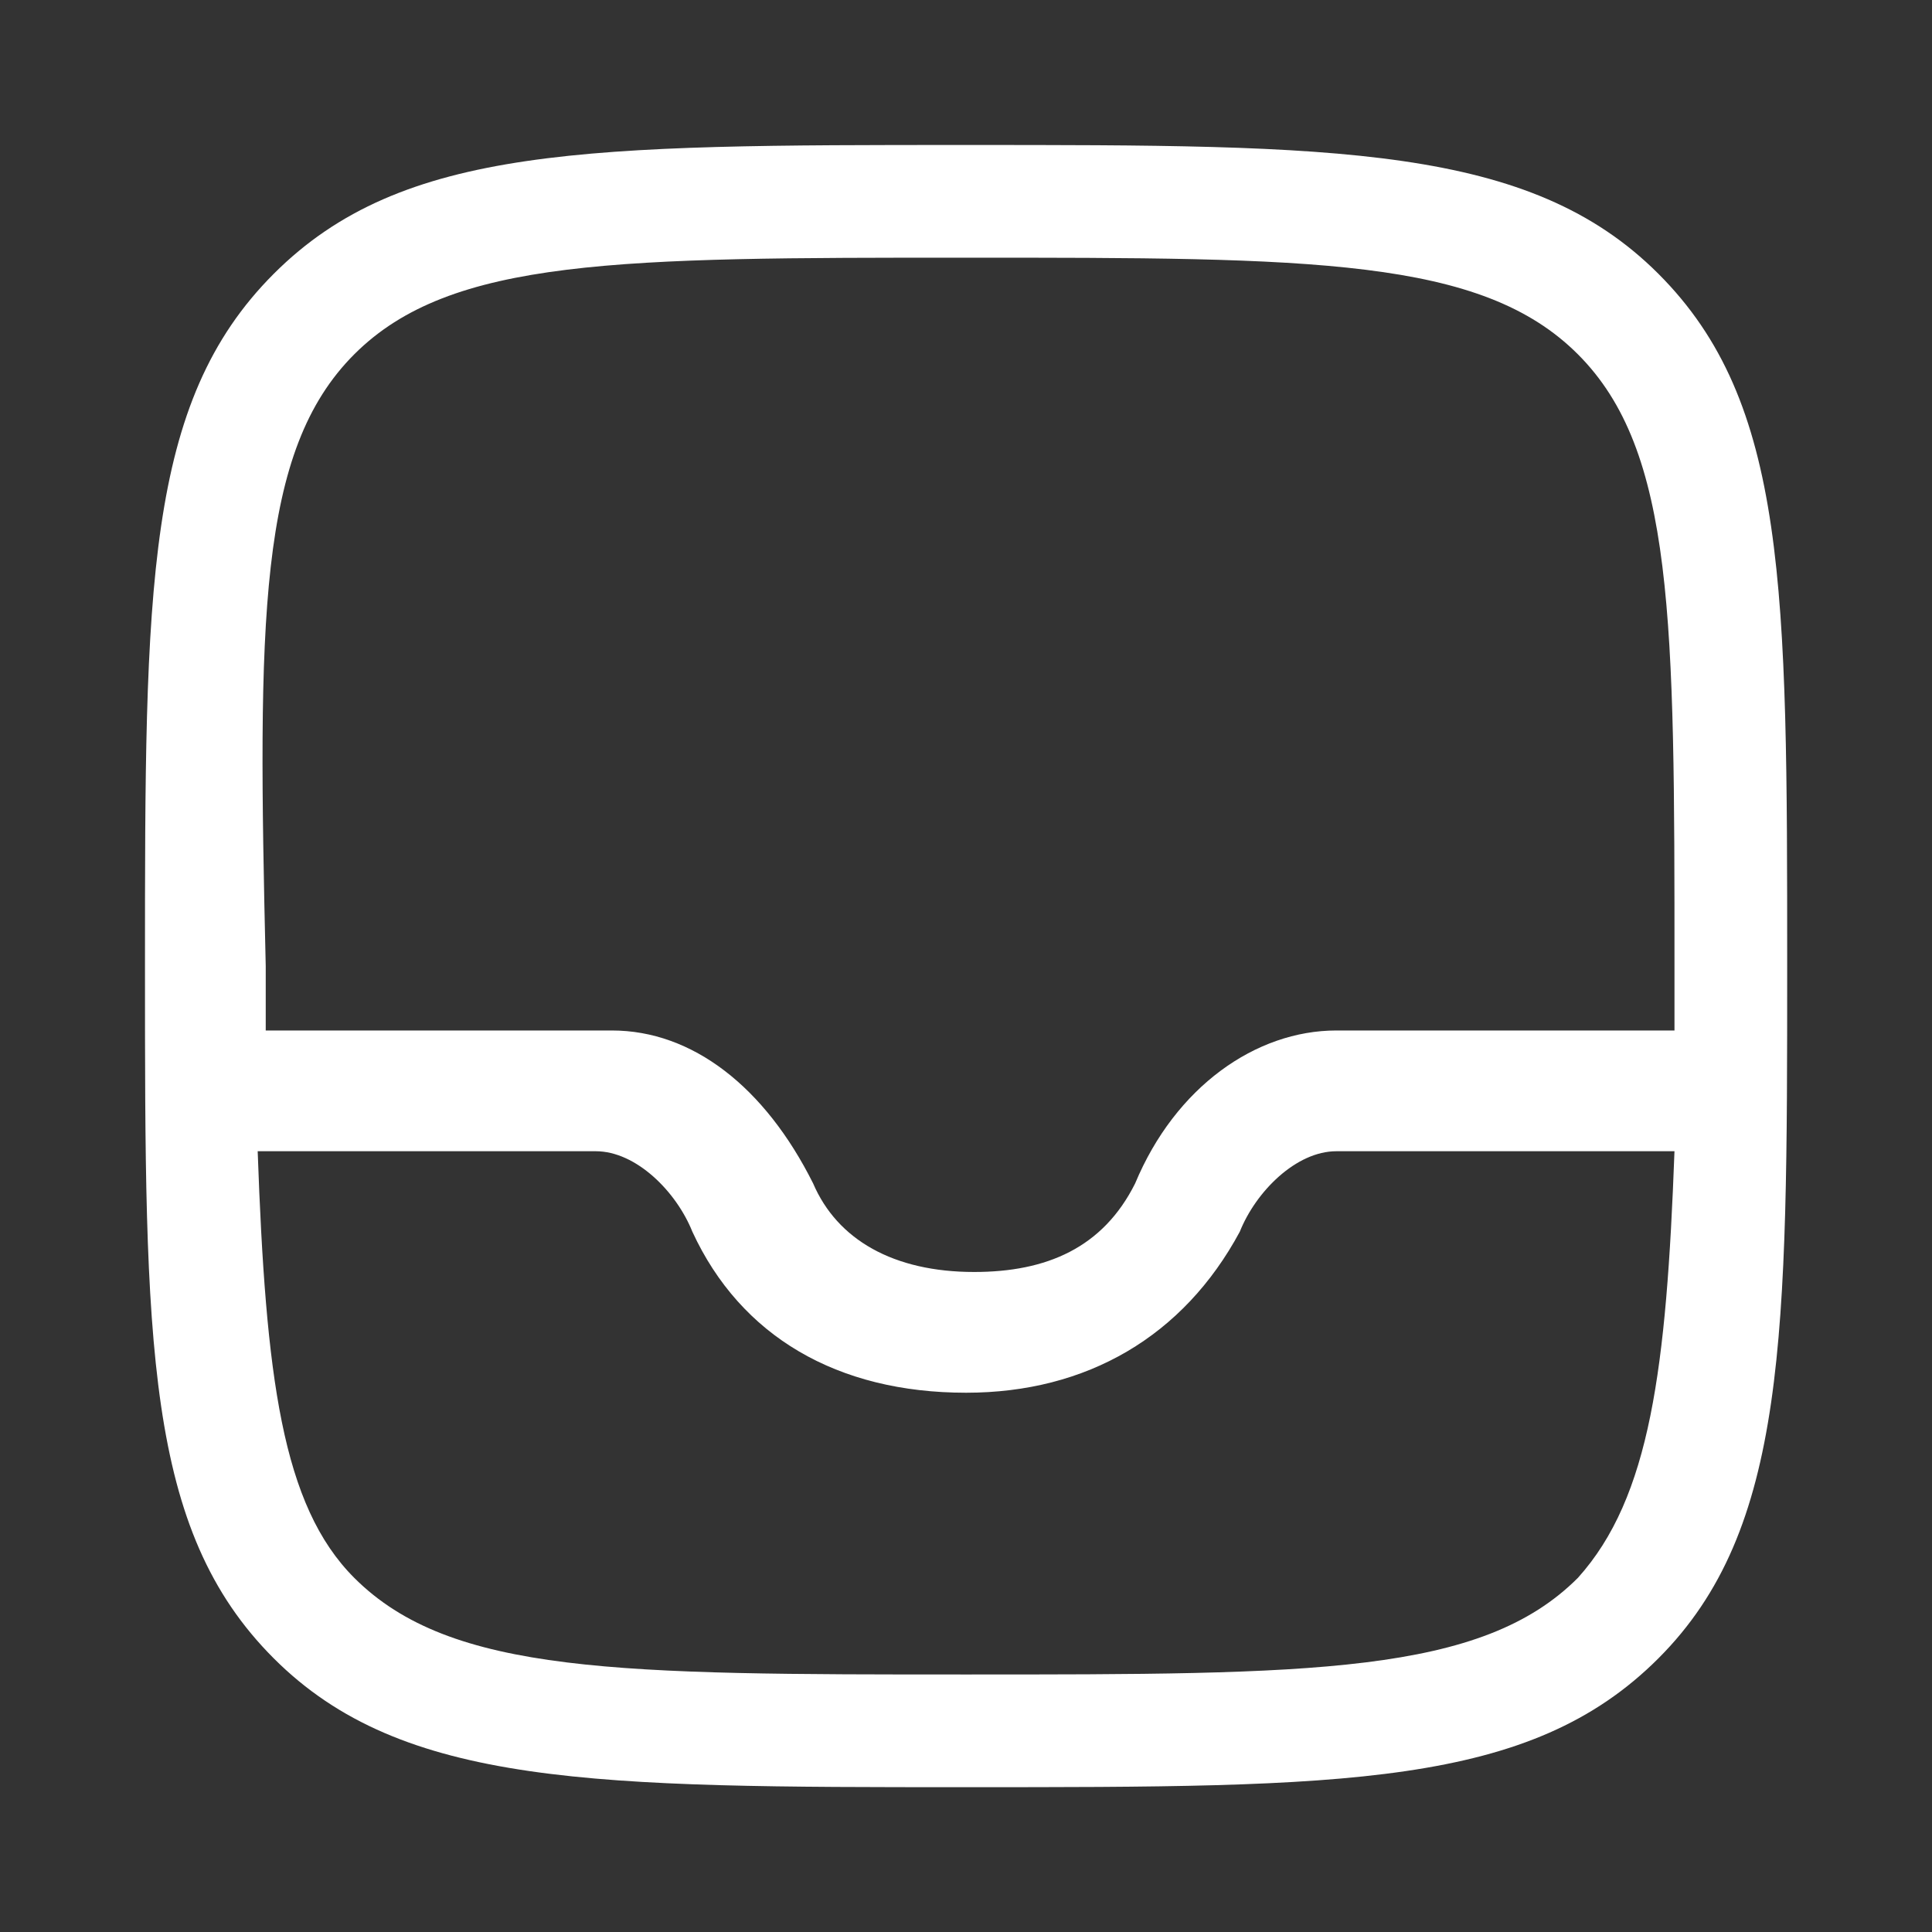 <svg width="24" height="24" viewBox="0 0 24 24" fill="none" xmlns="http://www.w3.org/2000/svg">
<rect x="0" y="0" width="24" height="24" fill="#333333" stroke="none"/>
<g id="cd-order">
<path id="Vector" d="M20.601 3.401C19.001 1.801 16.601 1.801 12.001 1.801C7.301 1.801 5.001 1.801 3.401 3.401C1.801 5.001 1.801 7.301 1.801 12.001C1.801 16.701 1.801 19.001 3.401 20.601C5.001 22.201 7.401 22.201 12.001 22.201C16.701 22.201 19.001 22.201 20.601 20.601C22.201 19.001 22.201 16.601 22.201 12.001C22.201 7.301 22.201 5.001 20.601 3.401ZM4.401 4.401C5.601 3.201 7.701 3.201 12.001 3.201C16.301 3.201 18.401 3.201 19.601 4.401C20.801 5.601 20.801 7.701 20.801 12.001C20.801 12.301 20.801 12.501 20.801 12.801H16.601C15.601 12.801 14.601 13.501 14.101 14.701C13.701 15.501 13.001 15.801 12.101 15.801C11.101 15.801 10.401 15.401 10.101 14.701C9.501 13.501 8.601 12.801 7.601 12.801H3.301C3.301 12.601 3.301 12.301 3.301 12.001C3.201 7.701 3.201 5.601 4.401 4.401ZM19.601 19.601C18.401 20.801 16.301 20.801 12.001 20.801C7.701 20.801 5.601 20.801 4.401 19.601C3.501 18.701 3.301 17.101 3.201 14.301H7.401C7.901 14.301 8.401 14.801 8.601 15.301C9.201 16.601 10.401 17.301 12.001 17.301C13.501 17.301 14.701 16.601 15.401 15.301C15.601 14.801 16.101 14.301 16.601 14.301H20.801C20.701 17.001 20.501 18.601 19.601 19.601Z" fill="white"/>
</g>
</svg>
